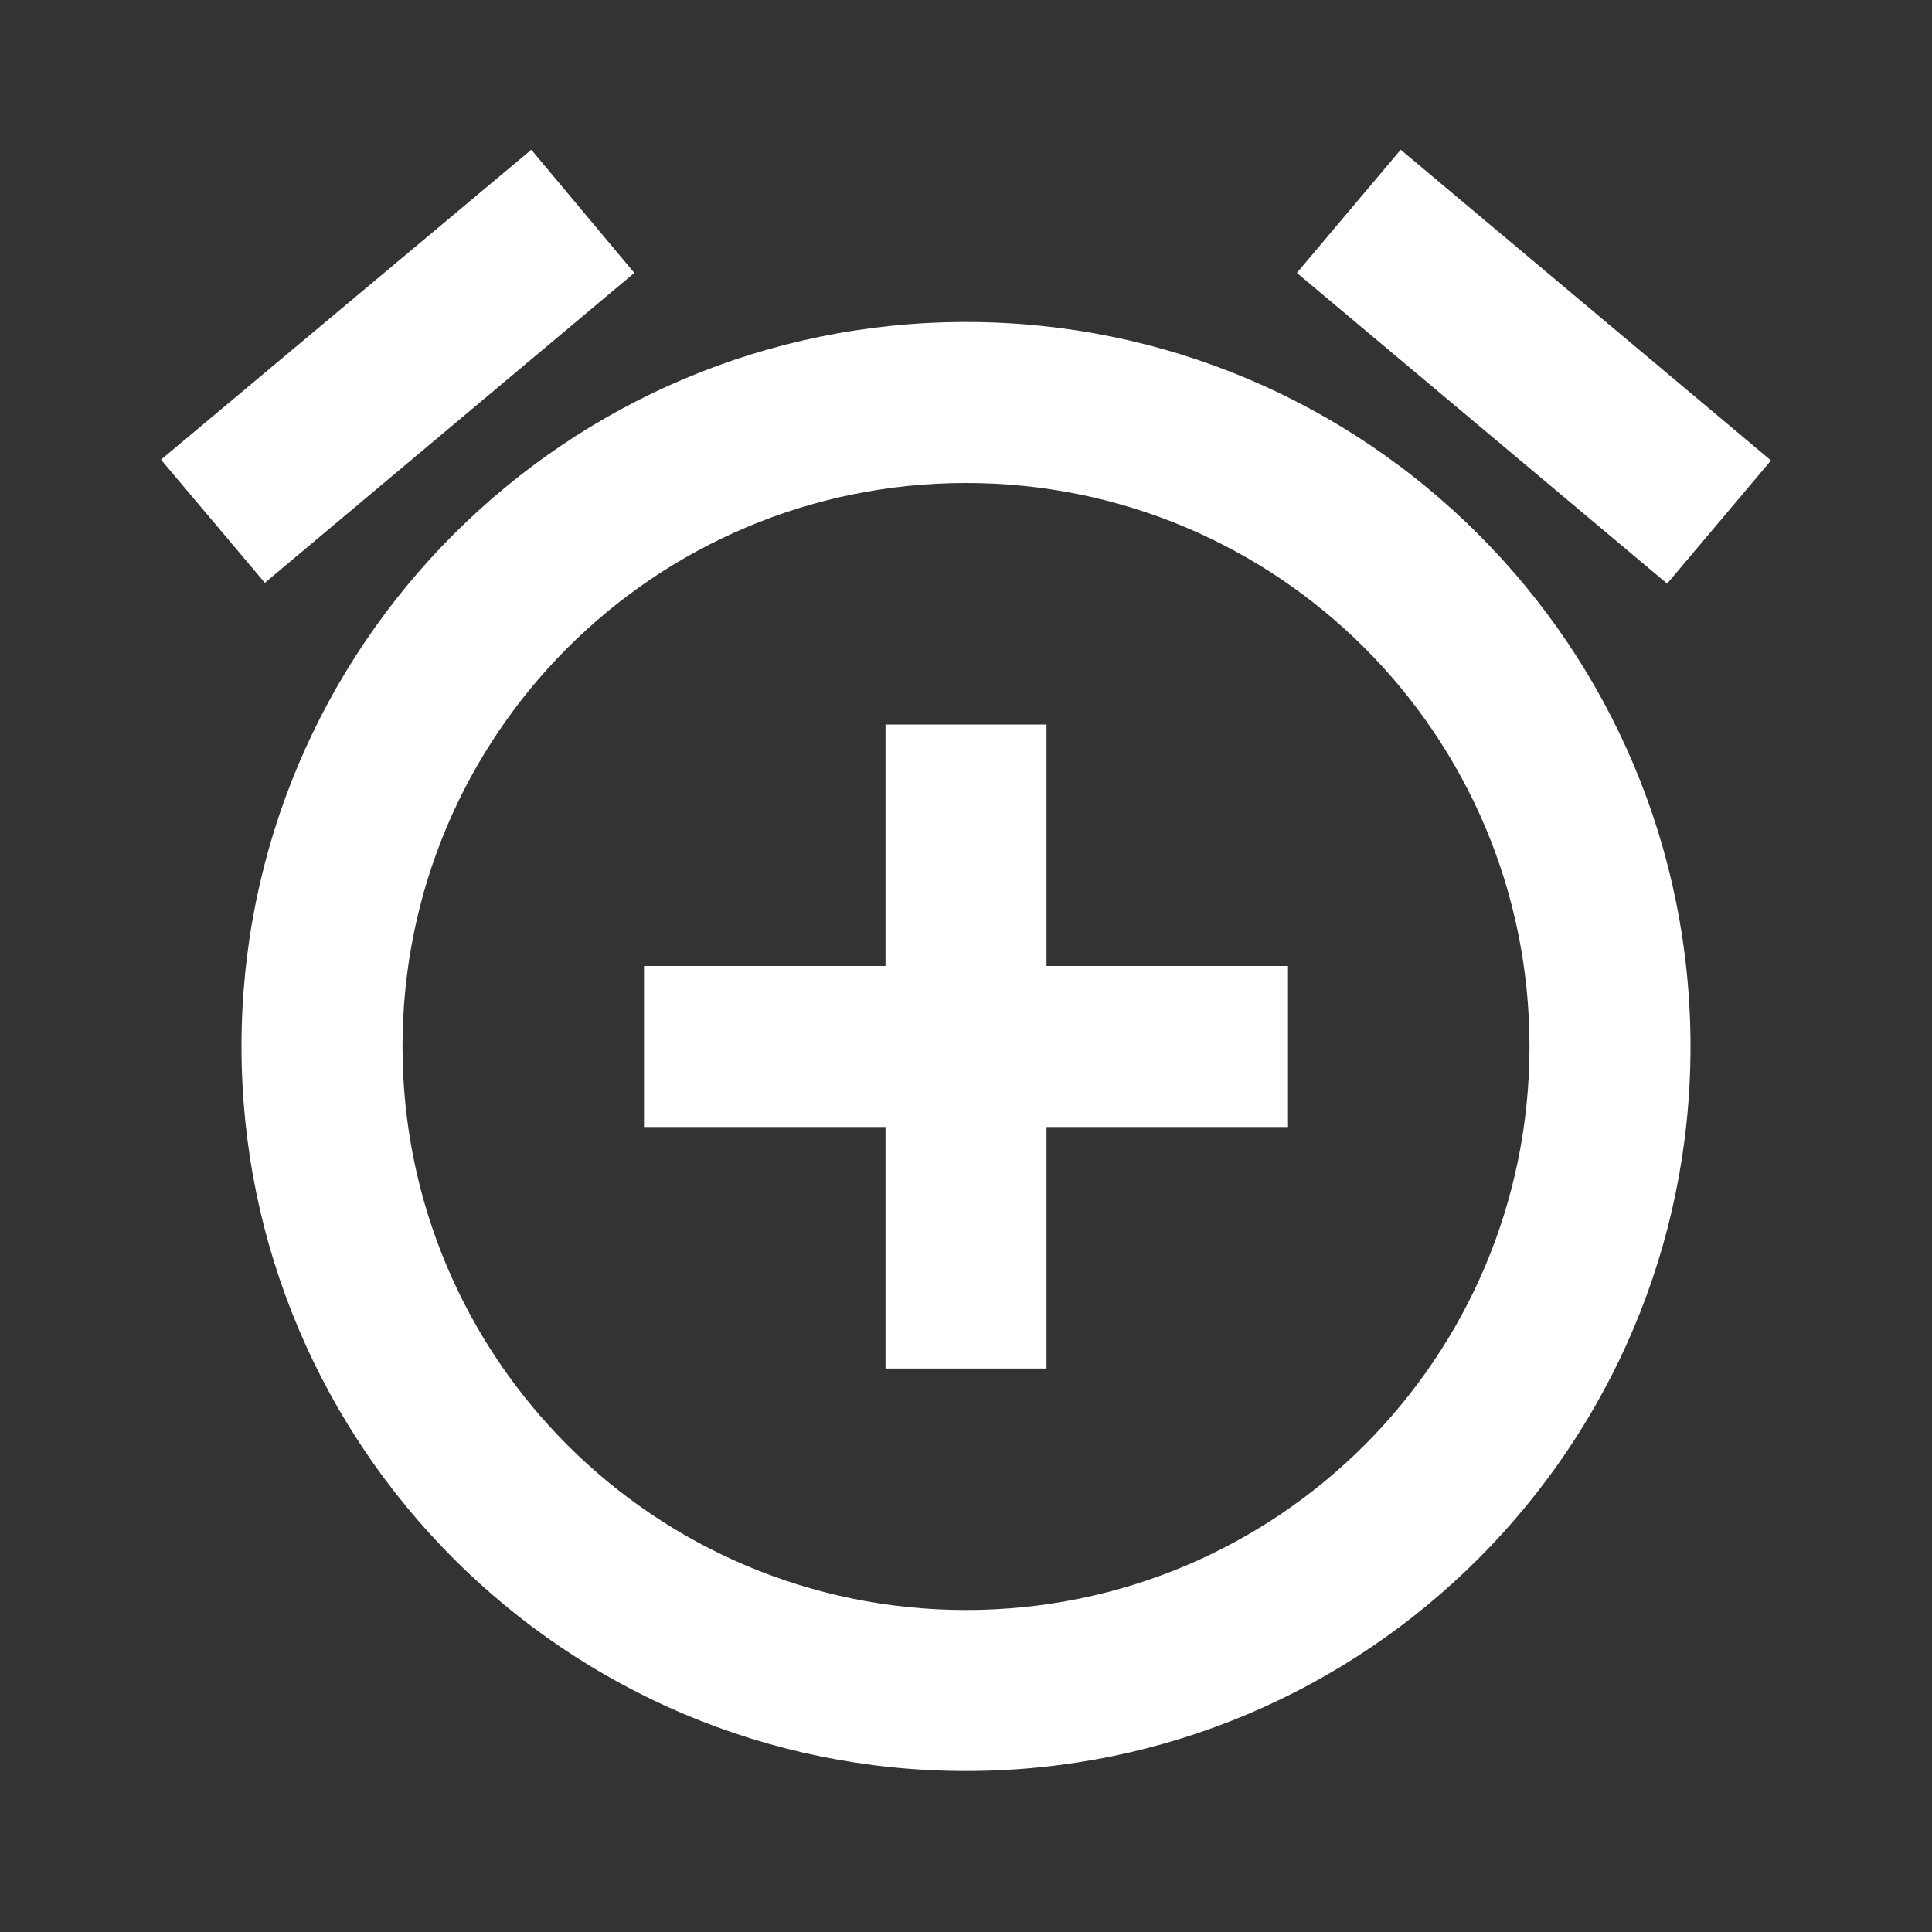 <?xml version="1.0" encoding="UTF-8"?><!DOCTYPE svg PUBLIC "-//W3C//DTD SVG 1.1//EN" "http://www.w3.org/Graphics/SVG/1.1/DTD/svg11.dtd"><svg xmlns="http://www.w3.org/2000/svg" xmlns:xlink="http://www.w3.org/1999/xlink" version="1.1" width="512" height="512" viewBox="0 0 512 512"><rect x="0" y="0" width="512" height="512" fill="#333333" stroke="none"/>    <path fill="#ffffff" transform="scale(1, -1) translate(0, -448)" glyph-name="alarm-plus" unicode="&#xF024;" horiz-adv-x="512" d=" M277.333 256H234.667V192H170.667V149.333H234.667V85.333H277.333V149.333H341.333V192H277.333M256 21.333C173.44 21.333 106.667 88.107 106.667 170.667S173.44 320 256 320S405.333 253.227 405.333 170.667S338.56 21.333 256 21.333M256 362.667C149.973 362.667 64 276.693 64 170.667S149.973 -21.333 256 -21.333S448 64.64 448 170.667S362.027 362.667 256 362.667M469.333 325.973L371.2 408.32L343.68 375.68L441.813 293.333M168.107 375.68L140.8 408.32L42.667 326.187L70.187 293.547L168.107 375.68z" /></svg>
